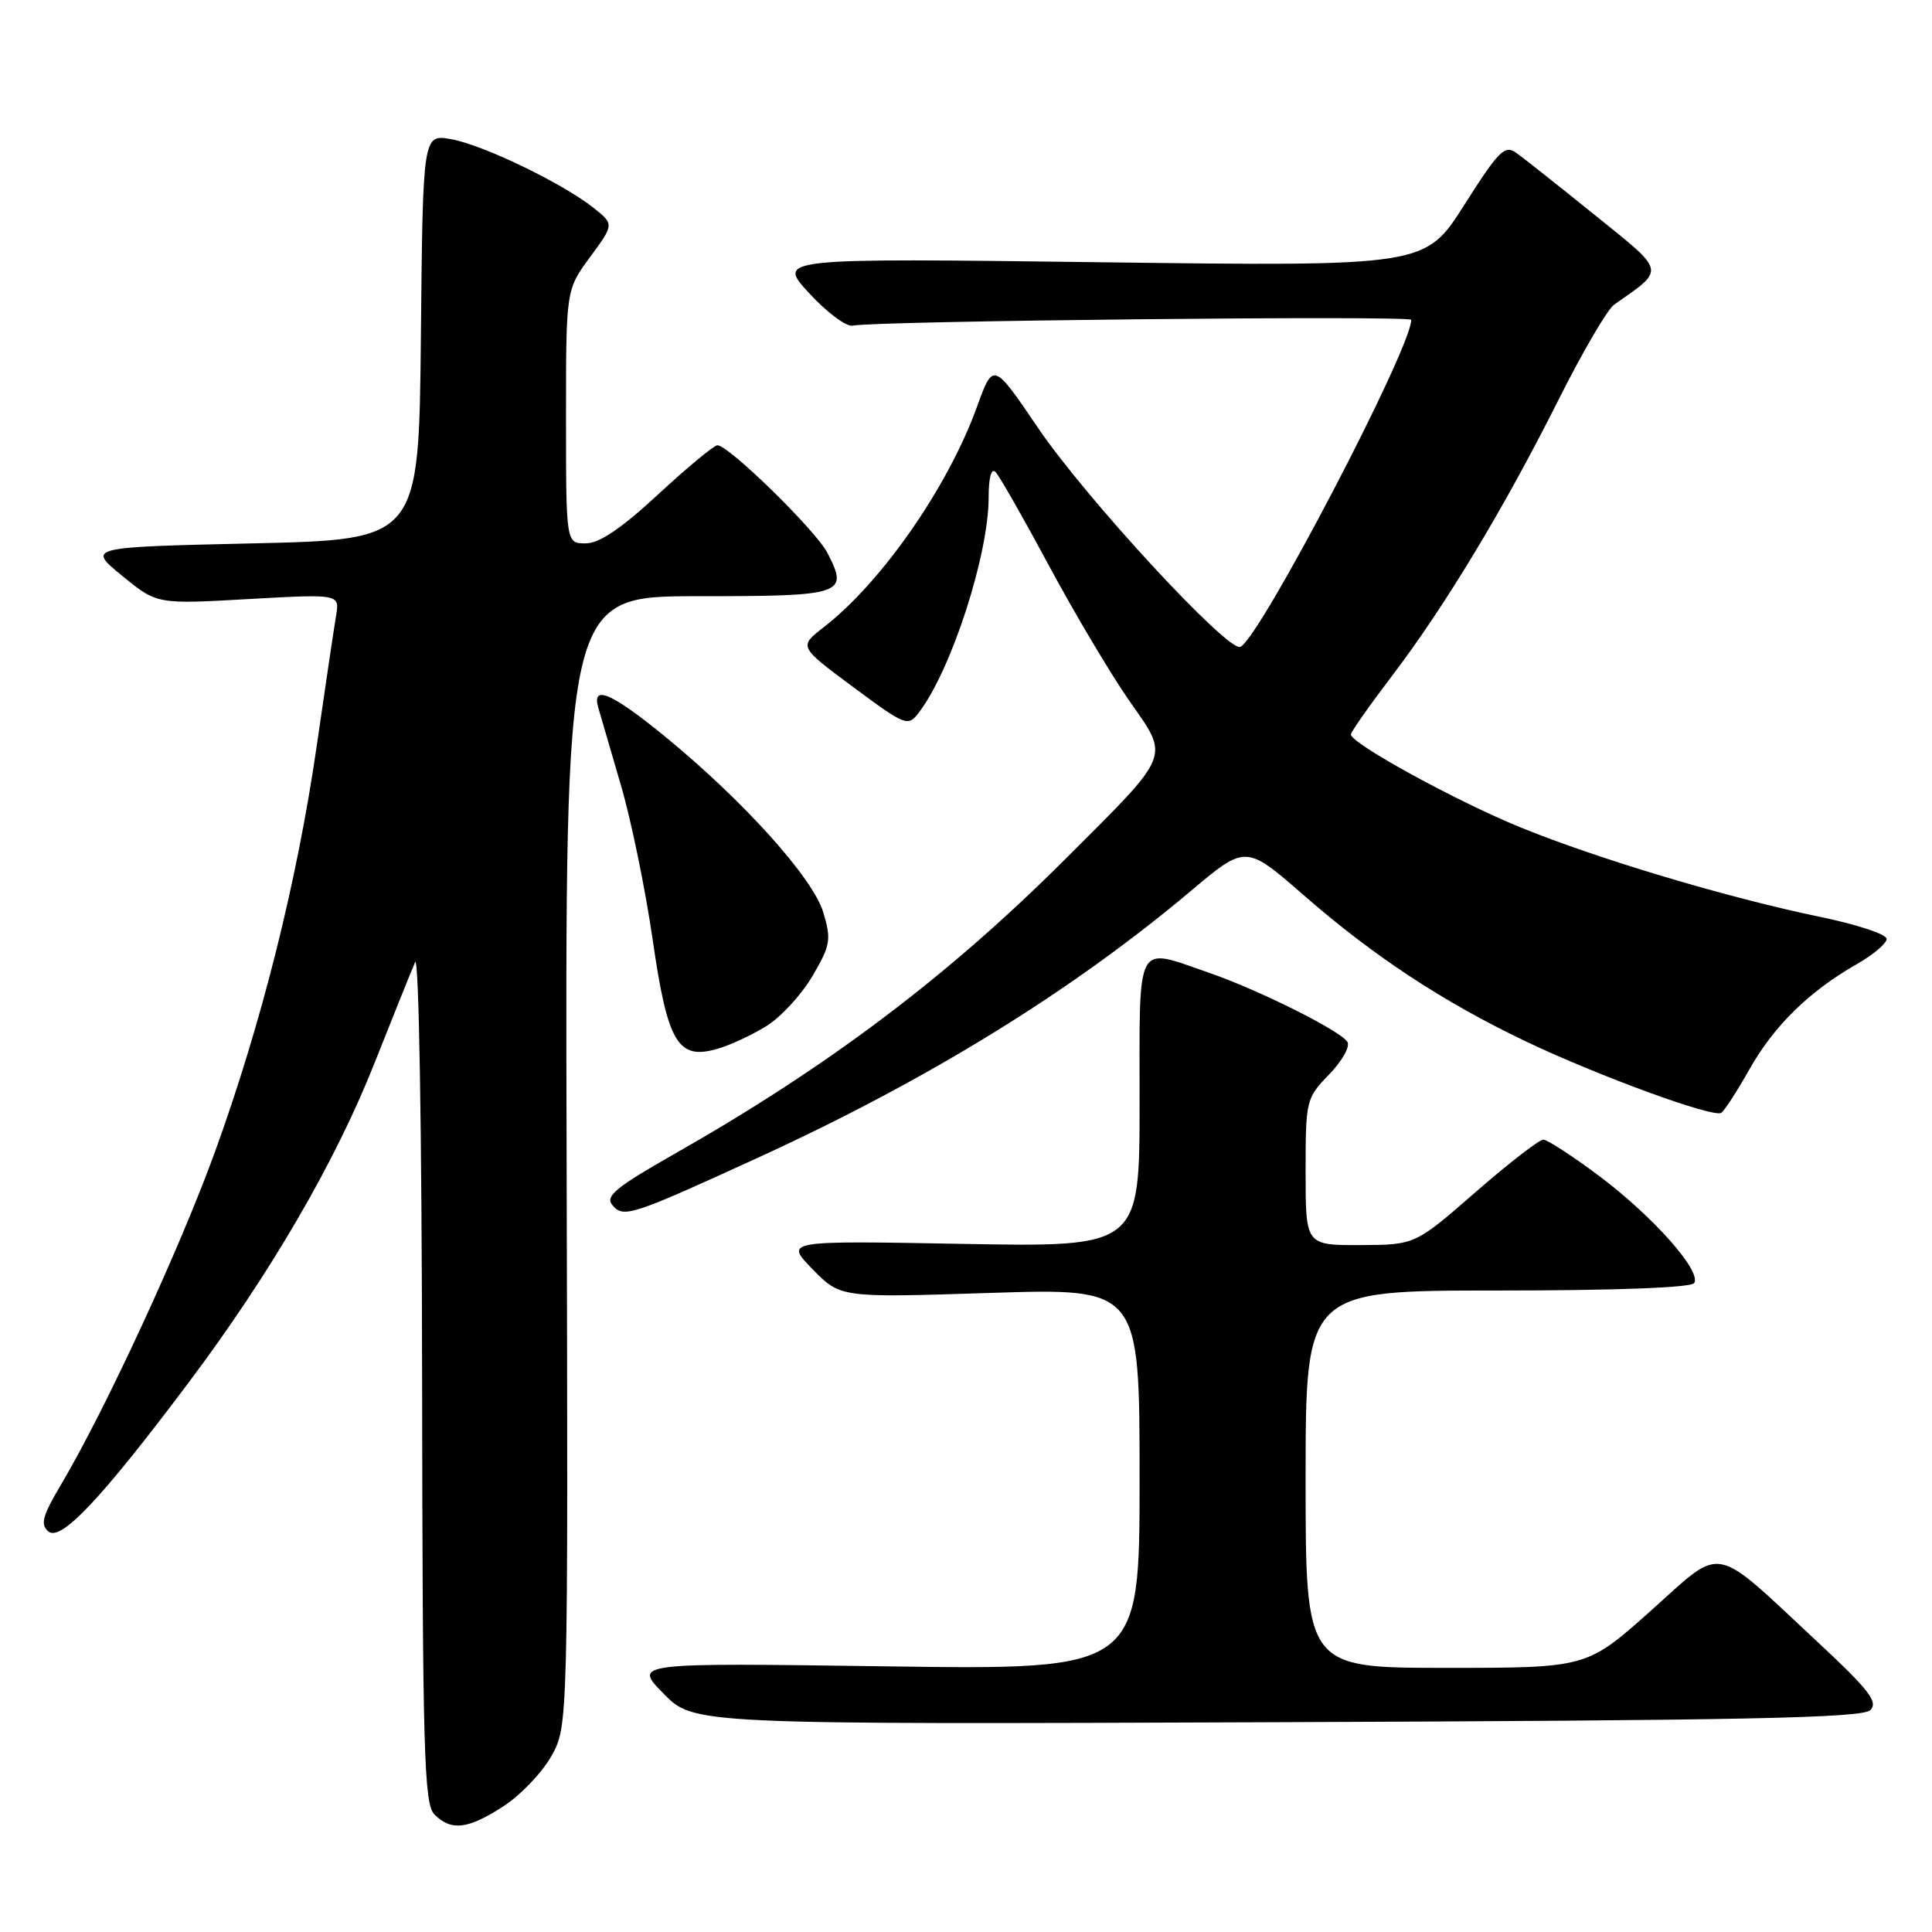<?xml version="1.0" encoding="UTF-8" standalone="no"?>
<!DOCTYPE svg PUBLIC "-//W3C//DTD SVG 1.1//EN" "http://www.w3.org/Graphics/SVG/1.1/DTD/svg11.dtd" >
<svg xmlns="http://www.w3.org/2000/svg" xmlns:xlink="http://www.w3.org/1999/xlink" version="1.1" viewBox="0 0 256 256">
 <g >
 <path fill="currentColor"
d=" M 66.71 239.34 C 68.97 237.87 71.82 234.89 73.05 232.71 C 75.28 228.74 75.28 228.74 75.08 153.87 C 74.88 79.00 74.88 79.00 92.47 79.00 C 111.81 79.00 112.49 78.77 109.63 73.25 C 108.09 70.28 96.57 59.00 95.06 59.00 C 94.61 59.00 91.08 61.93 87.22 65.50 C 82.32 70.03 79.42 72.00 77.60 72.00 C 75.00 72.00 75.00 72.00 75.00 55.20 C 75.00 38.39 75.00 38.39 78.19 34.06 C 81.38 29.72 81.38 29.72 78.66 27.55 C 74.57 24.29 63.99 19.19 59.77 18.44 C 56.03 17.78 56.03 17.78 55.77 44.64 C 55.50 71.50 55.50 71.50 33.52 72.00 C 11.55 72.50 11.55 72.50 16.17 76.28 C 20.79 80.07 20.79 80.07 32.90 79.38 C 45.01 78.70 45.01 78.70 44.53 81.60 C 44.26 83.19 43.10 91.00 41.95 98.95 C 39.35 116.87 34.67 135.53 28.53 152.50 C 23.86 165.39 13.99 186.74 8.12 196.66 C 5.61 200.89 5.31 202.01 6.42 202.93 C 8.06 204.29 13.43 198.60 24.88 183.35 C 35.81 168.80 44.36 154.11 49.59 140.95 C 52.09 134.65 54.52 128.60 55.00 127.50 C 55.50 126.34 55.89 149.37 55.93 182.18 C 55.99 232.31 56.18 239.04 57.57 240.43 C 59.80 242.65 62.00 242.39 66.71 239.34 Z  M 247.82 226.60 C 248.90 225.52 247.68 223.94 240.82 217.55 C 226.66 204.37 228.51 204.71 218.69 213.48 C 210.25 221.00 210.25 221.00 191.63 221.00 C 173.00 221.00 173.00 221.00 173.00 196.00 C 173.00 171.00 173.00 171.00 198.44 171.00 C 214.18 171.00 224.12 170.62 224.49 170.01 C 225.47 168.43 219.08 161.23 212.00 155.90 C 208.43 153.22 205.05 151.02 204.50 151.01 C 203.95 151.01 199.90 154.14 195.50 157.98 C 187.50 164.95 187.50 164.95 180.25 164.98 C 173.00 165.00 173.00 165.00 173.00 155.30 C 173.00 145.79 173.06 145.53 176.11 142.38 C 177.82 140.62 178.92 138.67 178.54 138.06 C 177.61 136.57 166.78 131.16 160.10 128.86 C 150.37 125.51 151.00 124.31 151.00 146.13 C 151.00 165.25 151.00 165.25 127.49 164.82 C 103.98 164.39 103.98 164.39 107.67 168.18 C 111.37 171.96 111.37 171.96 131.18 171.32 C 151.00 170.68 151.00 170.68 151.00 195.98 C 151.00 221.27 151.00 221.27 117.45 220.80 C 83.91 220.33 83.91 220.33 87.92 224.41 C 91.92 228.50 91.92 228.50 169.21 228.20 C 231.14 227.97 246.76 227.65 247.82 226.60 Z  M 100.35 153.44 C 122.92 143.11 141.93 131.40 157.79 118.06 C 165.07 111.93 165.07 111.93 172.75 118.62 C 182.06 126.74 191.23 132.77 202.24 138.02 C 211.82 142.58 226.99 148.13 228.07 147.46 C 228.48 147.21 230.16 144.61 231.81 141.69 C 235.05 135.94 239.72 131.36 245.99 127.78 C 248.19 126.53 249.99 125.01 249.99 124.41 C 250.00 123.80 246.06 122.50 241.25 121.51 C 228.97 118.97 211.83 113.85 201.49 109.64 C 192.96 106.16 179.00 98.51 179.00 97.32 C 179.00 96.99 181.44 93.52 184.41 89.61 C 191.45 80.37 199.31 67.33 206.50 53.00 C 209.67 46.68 212.99 40.99 213.88 40.37 C 220.71 35.57 220.85 36.18 211.33 28.50 C 206.56 24.65 201.88 20.94 200.92 20.26 C 199.39 19.16 198.60 19.95 194.02 27.16 C 188.85 35.30 188.85 35.30 145.89 34.75 C 102.93 34.20 102.93 34.20 107.22 38.85 C 109.57 41.41 112.17 43.34 113.00 43.15 C 115.67 42.52 187.00 41.78 187.00 42.38 C 187.00 46.19 166.75 84.92 164.33 85.72 C 162.60 86.30 143.83 65.97 137.56 56.72 C 131.61 47.96 131.61 47.96 129.46 53.89 C 125.61 64.53 116.84 77.14 109.16 83.10 C 105.83 85.68 105.83 85.68 113.04 91.03 C 120.00 96.19 120.30 96.31 121.74 94.44 C 126.04 88.83 131.00 73.54 131.00 65.91 C 131.00 63.26 131.36 61.97 131.92 62.55 C 132.43 63.07 135.62 68.67 139.02 75.00 C 142.42 81.33 147.20 89.36 149.64 92.86 C 155.00 100.53 155.37 99.64 141.17 113.82 C 125.58 129.39 109.72 141.35 89.23 152.98 C 81.66 157.29 80.17 158.50 81.12 159.65 C 82.61 161.44 83.52 161.14 100.35 153.44 Z  M 101.54 135.97 C 103.45 134.79 106.20 131.81 107.65 129.34 C 110.05 125.24 110.17 124.52 109.09 120.89 C 107.72 116.33 98.49 106.08 88.08 97.56 C 81.08 91.84 78.38 90.67 79.27 93.75 C 79.55 94.71 80.89 99.33 82.26 104.00 C 83.63 108.67 85.53 117.90 86.48 124.50 C 88.46 138.21 89.81 140.49 95.05 138.98 C 96.71 138.51 99.63 137.15 101.54 135.97 Z "/>
</g>
</svg>